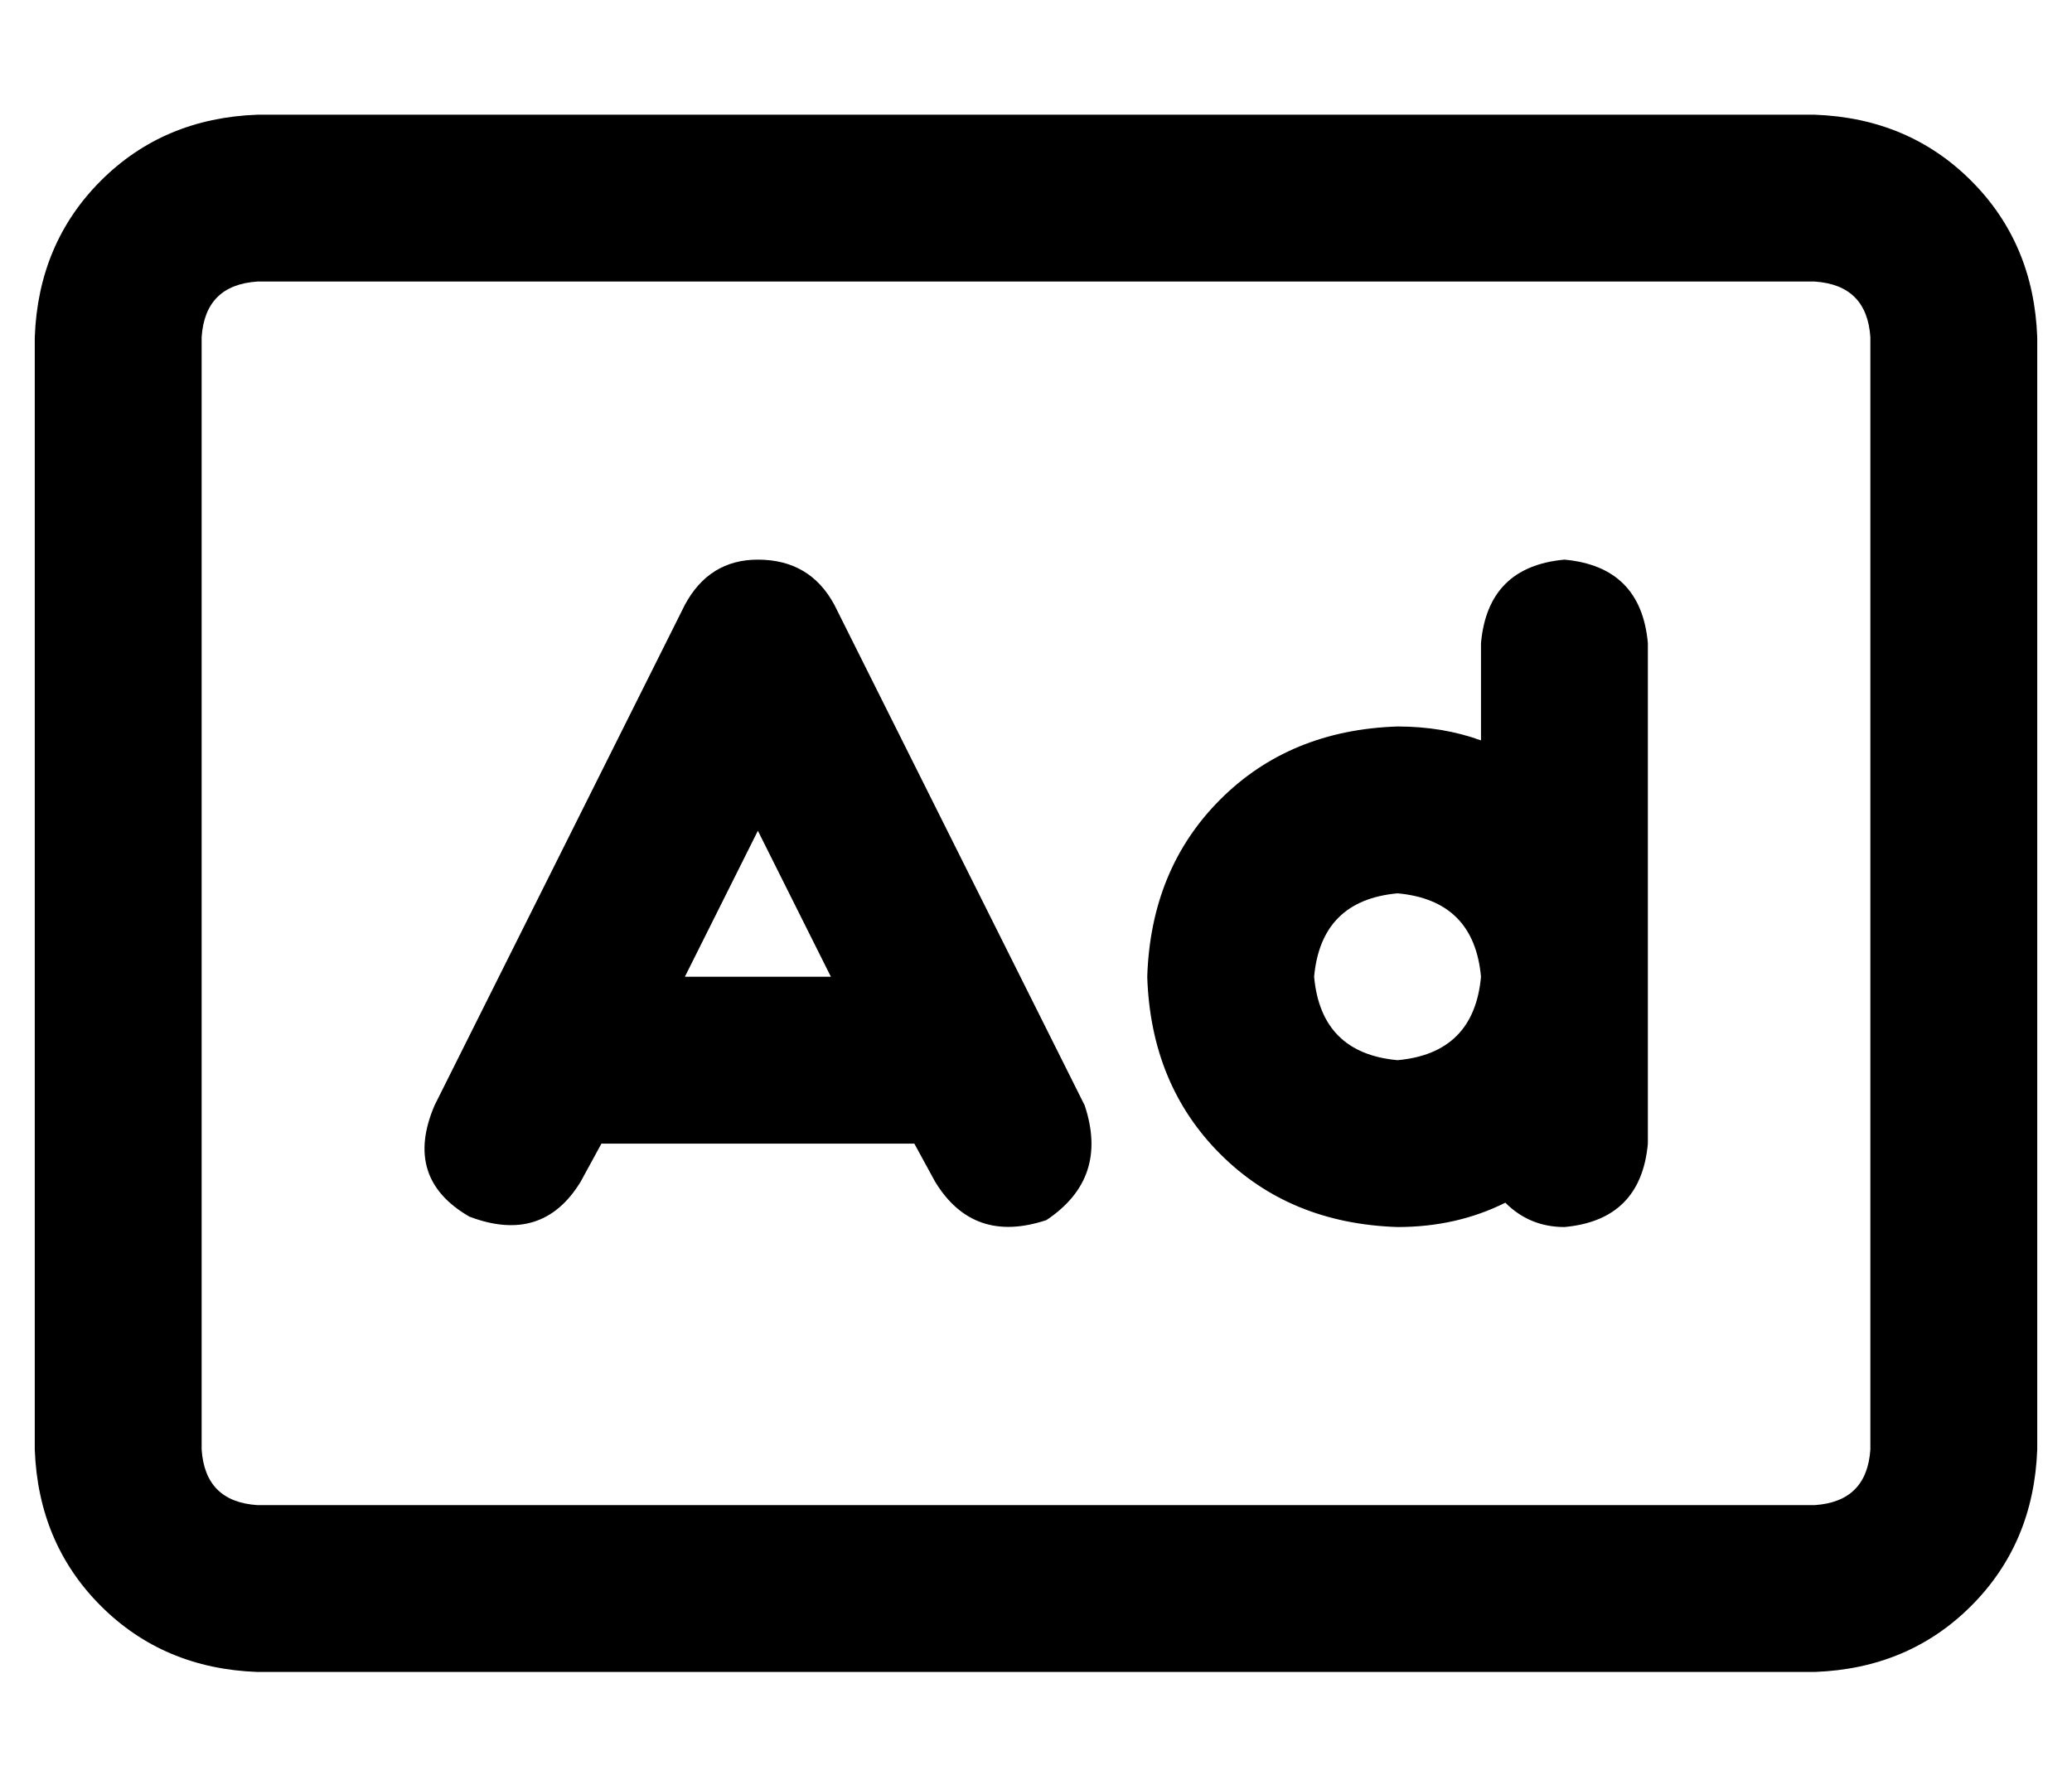 <?xml version="1.0" standalone="no"?>
<!DOCTYPE svg PUBLIC "-//W3C//DTD SVG 1.1//EN" "http://www.w3.org/Graphics/SVG/1.1/DTD/svg11.dtd" >
<svg xmlns="http://www.w3.org/2000/svg" xmlns:xlink="http://www.w3.org/1999/xlink" version="1.1" viewBox="-10 -40 596 512">
   <path fill="currentColor"
d="M64 41q-15 1 -16 16v320v0q1 15 16 16h448v0q15 -1 16 -16v-320v0q-1 -15 -16 -16h-448v0zM0 57q1 -27 19 -45v0v0q18 -18 45 -19h448v0q27 1 45 19t19 45v320v0q-1 27 -19 45t-45 19h-448v0q-27 -1 -45 -19t-19 -45v-320v0zM230 134l72 144l-72 -144l72 144q7 21 -11 33
q-21 7 -32 -11l-6 -11v0h-90v0l-6 11v0q-11 18 -32 10q-19 -11 -10 -32l72 -144v0q7 -13 21 -13q15 0 22 13v0zM208 199l-21 42l21 -42l-21 42h42v0l-21 -42v0zM392 217q-22 2 -24 24q2 22 24 24q22 -2 24 -24q-2 -22 -24 -24v0zM416 173v-28v28v-28q2 -22 24 -24
q22 2 24 24v96v0v48v0q-2 22 -24 24q-10 0 -17 -7q-14 7 -31 7q-31 -1 -51 -21t-21 -51q1 -31 21 -51t51 -21q13 0 24 4v0z" />
</svg>
